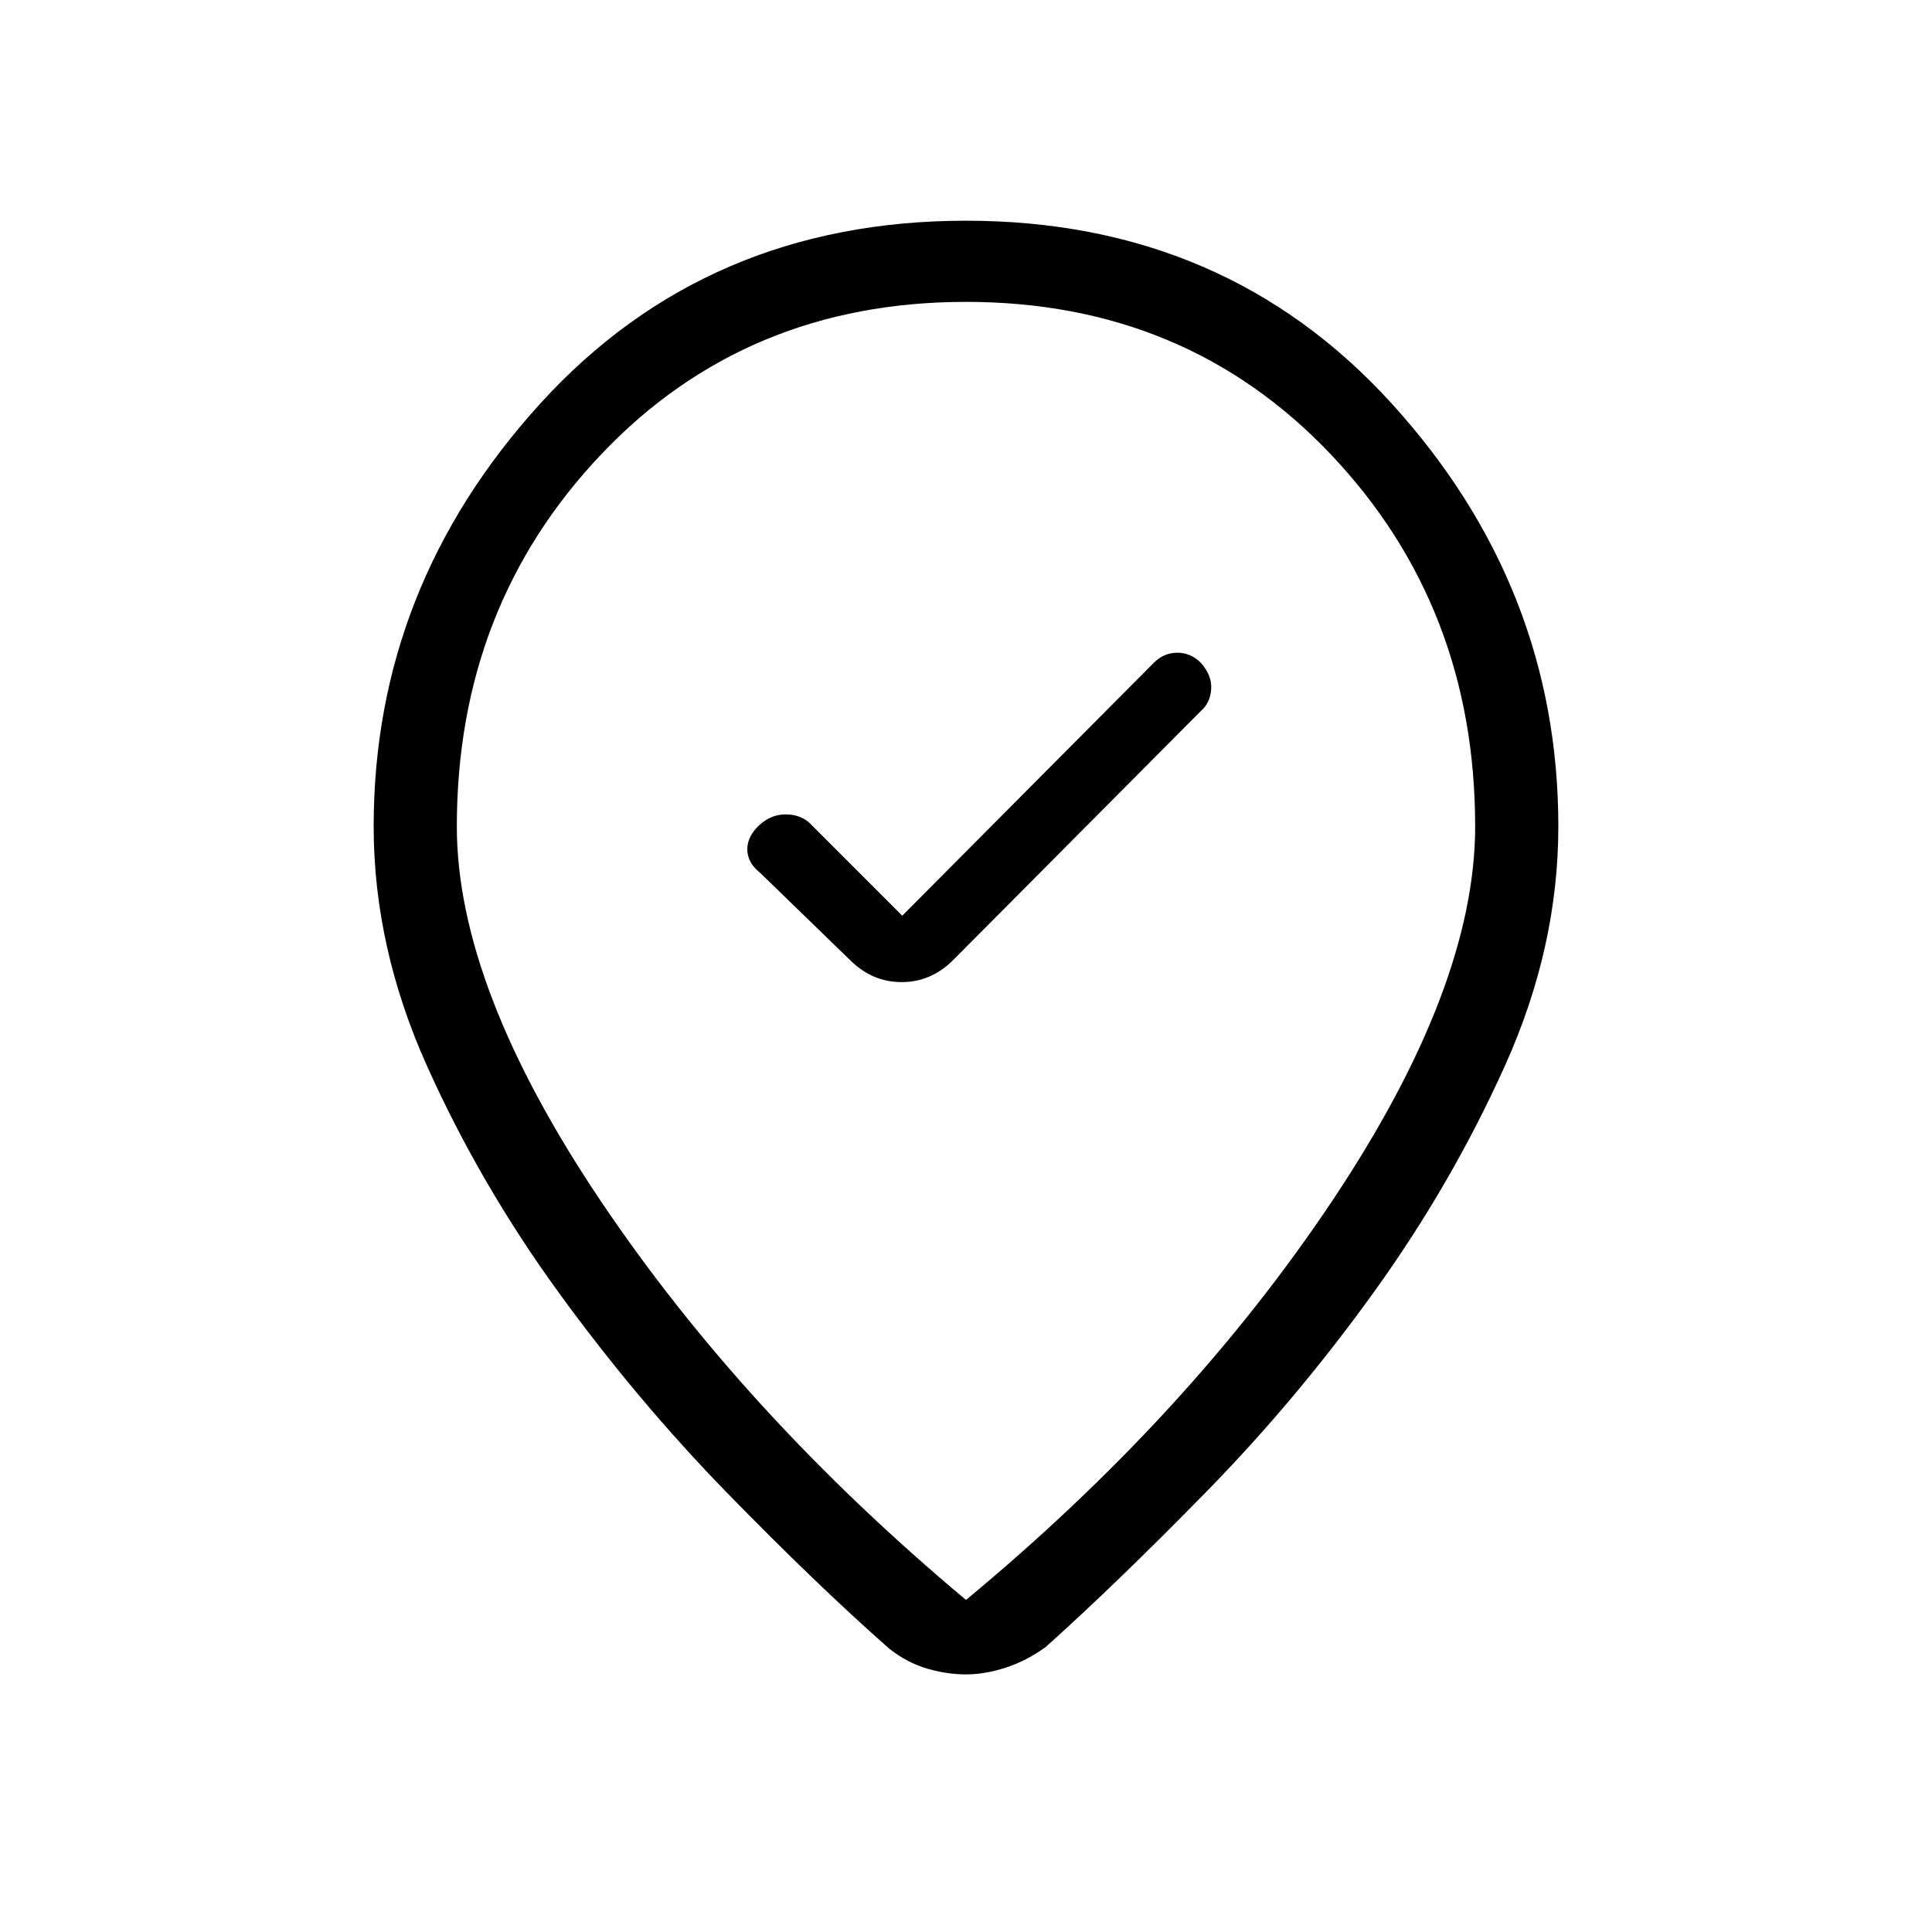<svg xmlns="http://www.w3.org/2000/svg" height="40" viewBox="0 -960 960 960" width="40"><path d="M448.33-505 402-551.33q-4.67-4-11.67-4t-12.66 5q-6.34 5.66-6.34 12.33t6.34 11.67L422.33-483q11 11 25.67 11 14.67 0 25.67-11l123-123.67q4.66-4 5.16-10.83t-5.16-13.17q-5-5-11.67-5t-11.67 5L448.33-505ZM480-165q111-92 182-198.33 71-106.34 71-186 0-109.34-71.83-185Q589.33-810 480-810q-109.33 0-181.17 75.67-71.83 75.66-71.83 185 0 79.66 71.33 185.83Q369.67-257.33 480-165Zm0 37q-9.33 0-19.17-2.83-9.83-2.84-18.83-9.84-36.33-32-80.83-77.66-44.5-45.67-83.5-99.34-39-53.66-65.5-112.66t-26.5-119q0-119 82.66-210 82.67-91 211.67-91t211.67 91q82.66 91 82.66 210 0 60-26.5 118.83t-65 112.33q-38.5 53.5-83 99t-80.16 77.5q-9.67 7-20 10.34Q489.33-128 480-128Zm0-426Z"/></svg>